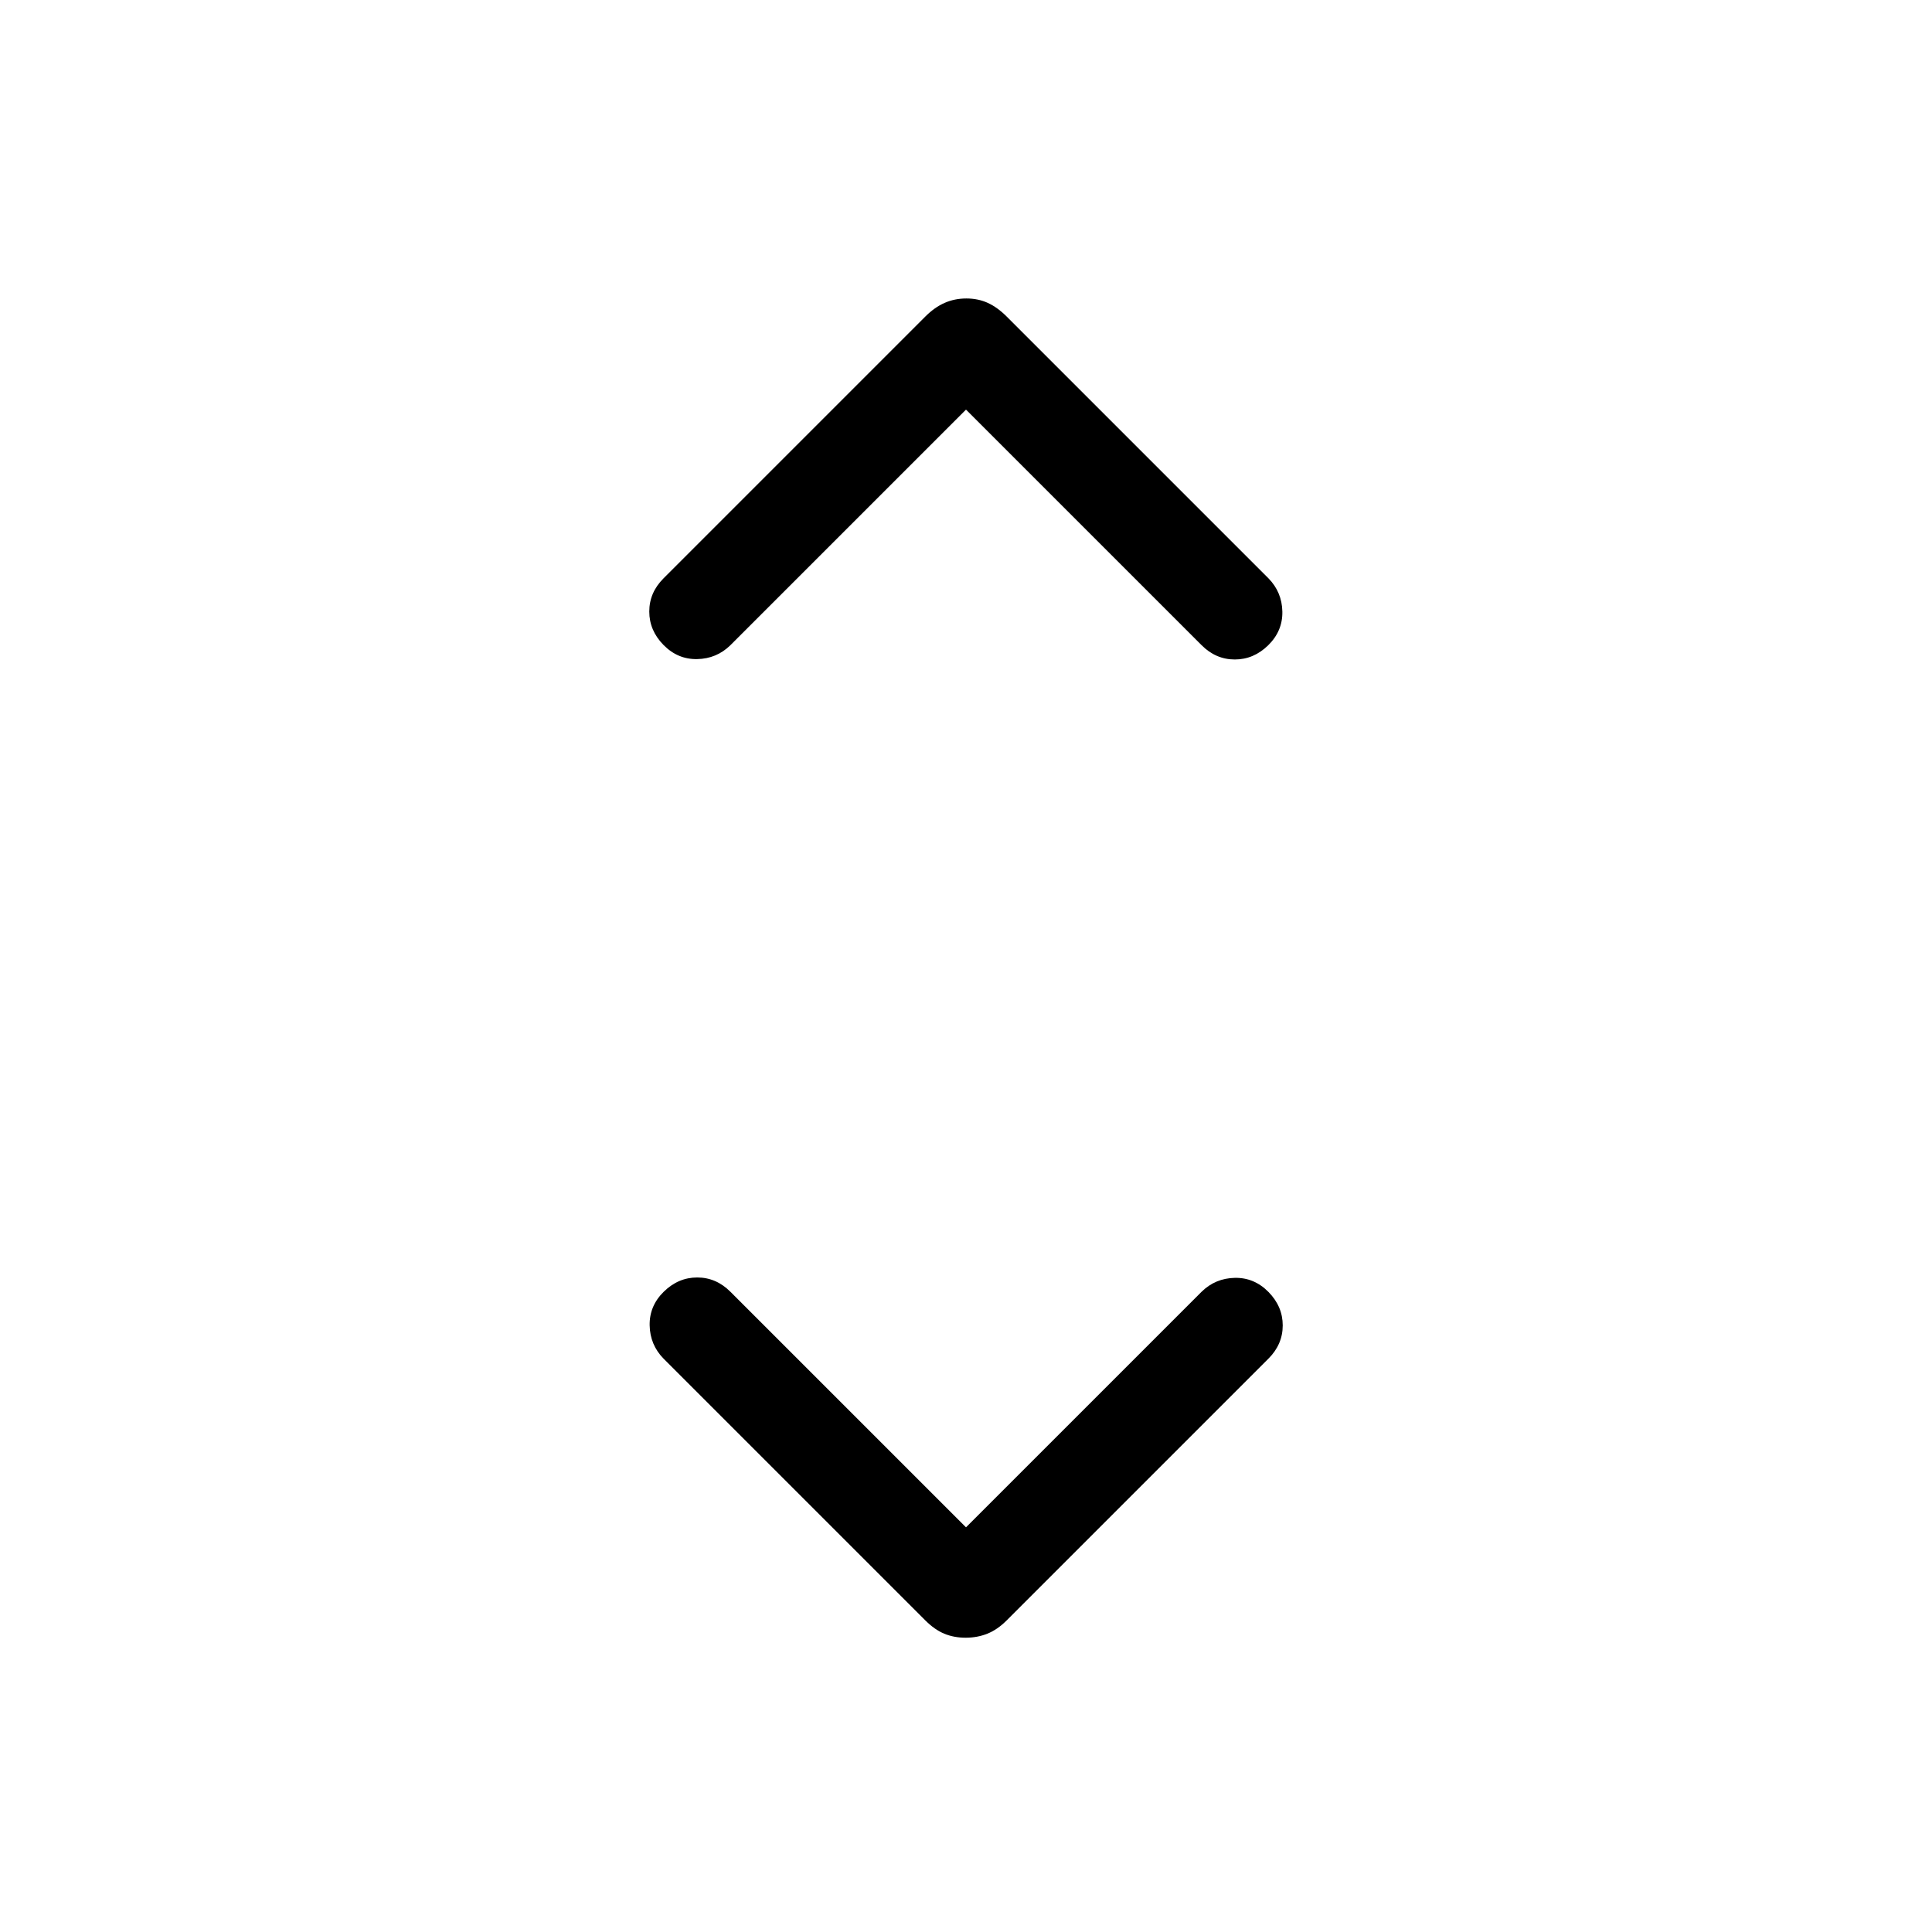 <svg xmlns="http://www.w3.org/2000/svg" width="48" height="48" viewBox="0 -960 960 960"><path d="m480-201.08 117.08-117.07q6.85-6.7 16.5-6.89 9.65-.19 16.73 7.02 7.07 7.2 7.07 16.61t-7.07 16.49L500.23-154.85q-4.61 4.62-9.61 6.62-4.99 2-10.8 2-5.82 0-10.63-2-4.81-2-9.42-6.62L329.69-284.92q-6.69-6.86-6.88-16.51-.19-9.65 7.01-16.72 7.21-7.08 16.62-7.08t16.48 7.08L480-201.08Zm0-555.38L362.92-639.39q-6.85 6.7-16.5 6.89-9.65.19-16.73-7.02-7.07-7.2-7.07-16.61t7.07-16.48l130.08-130.08q4.61-4.62 9.61-6.81 4.99-2.19 10.8-2.19 5.82 0 10.63 2.19 4.81 2.19 9.42 6.81l130.08 130.08q6.69 6.85 6.88 16.5.19 9.65-7.01 16.72-7.21 7.08-16.62 7.08t-16.48-7.08L480-756.46Z"/></svg>